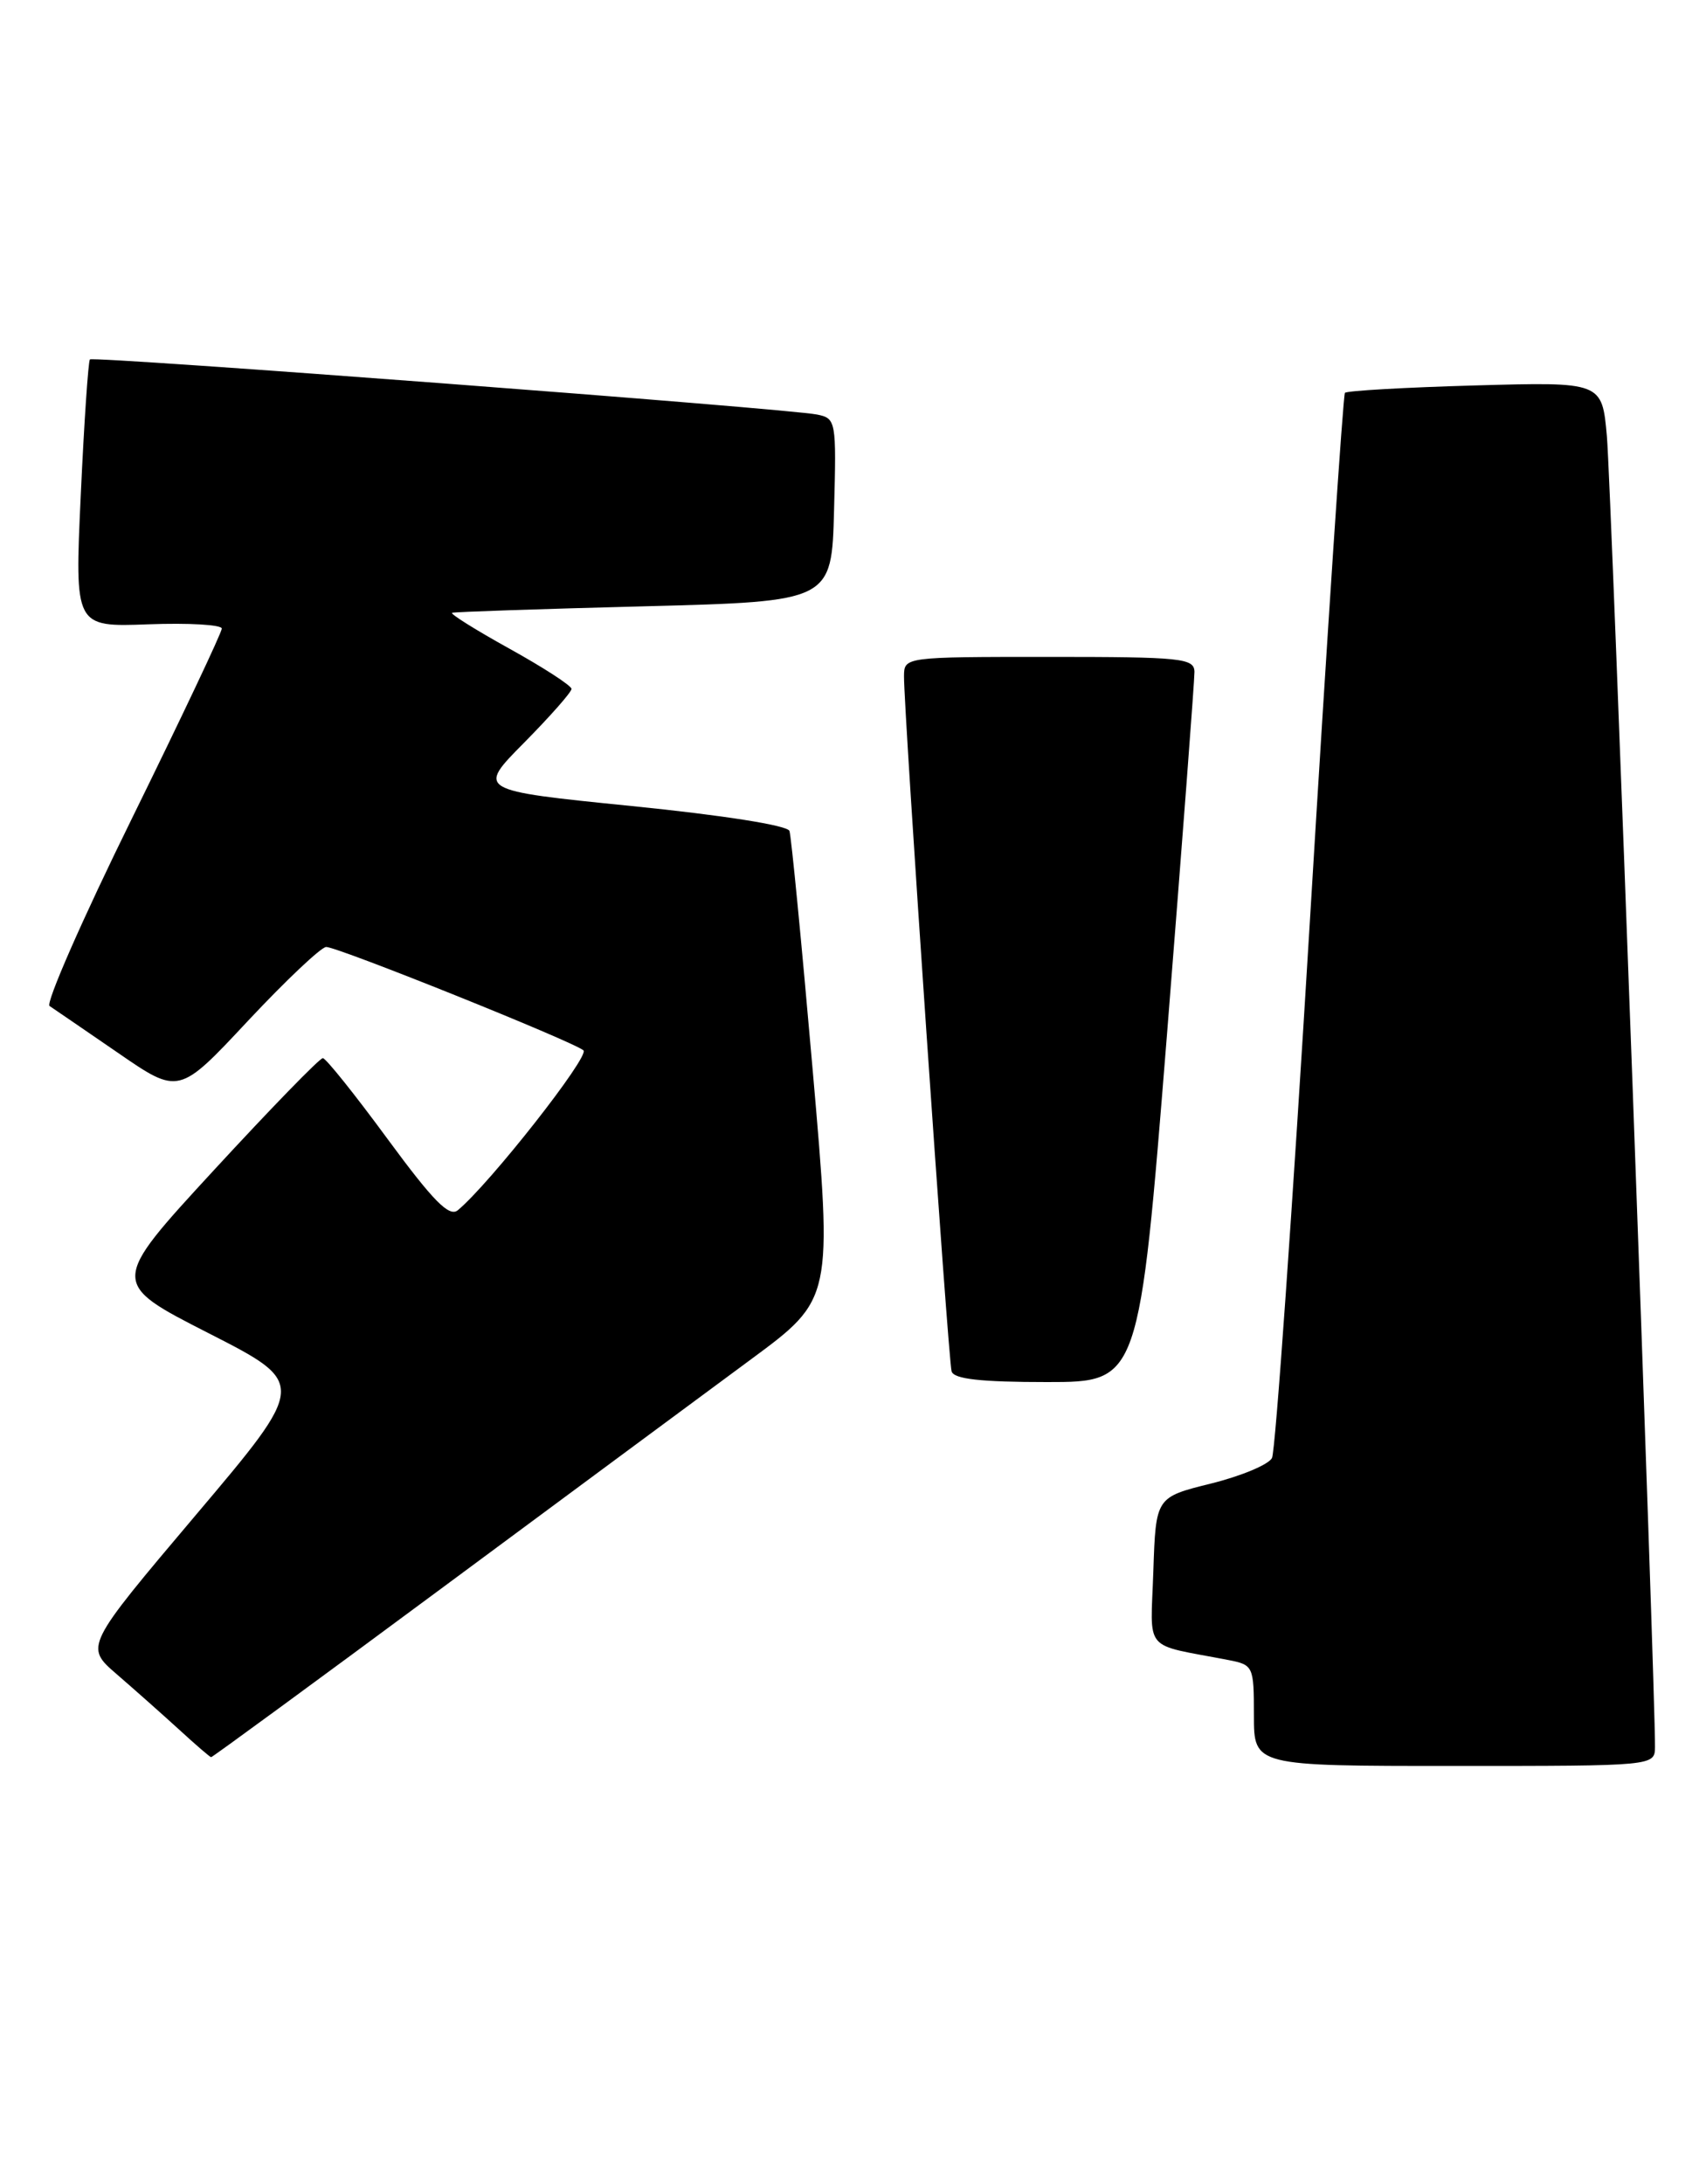 <?xml version="1.0" encoding="UTF-8" standalone="no"?>
<!DOCTYPE svg PUBLIC "-//W3C//DTD SVG 1.1//EN" "http://www.w3.org/Graphics/SVG/1.1/DTD/svg11.dtd" >
<svg xmlns="http://www.w3.org/2000/svg" xmlns:xlink="http://www.w3.org/1999/xlink" version="1.1" viewBox="0 0 200 256">
 <g >
 <path fill="currentColor"
d=" M 194.02 204.75 C 194.08 198.53 188.87 56.61 188.38 51.13 C 187.81 44.76 187.81 44.76 172.94 45.18 C 164.76 45.41 157.89 45.80 157.67 46.05 C 157.46 46.30 155.60 74.17 153.56 108.00 C 151.51 141.82 149.52 170.13 149.12 170.90 C 148.73 171.67 145.50 173.02 141.95 173.90 C 135.50 175.50 135.50 175.50 135.21 184.16 C 134.89 193.84 133.86 192.62 144.00 194.58 C 146.93 195.15 147.00 195.30 147.00 201.08 C 147.00 207.00 147.00 207.00 170.50 207.00 C 194.00 207.00 194.00 207.00 194.02 204.75 Z  M 51.75 186.19 C 66.46 175.29 82.80 163.21 88.05 159.33 C 97.61 152.27 97.61 152.27 95.27 125.39 C 93.98 110.60 92.76 98.00 92.55 97.40 C 92.33 96.75 84.78 95.56 74.04 94.48 C 55.90 92.65 55.90 92.65 61.45 87.05 C 64.50 83.96 67.00 81.13 67.00 80.75 C 67.00 80.38 63.74 78.26 59.75 76.05 C 55.76 73.84 52.73 71.94 53.00 71.83 C 53.27 71.72 63.40 71.38 75.50 71.07 C 97.50 70.50 97.50 70.50 97.78 59.78 C 98.06 49.31 98.01 49.04 95.78 48.59 C 92.27 47.88 10.95 41.72 10.54 42.13 C 10.35 42.34 9.86 49.47 9.47 58.00 C 8.75 73.50 8.75 73.50 17.38 73.18 C 22.12 73.00 26.00 73.23 26.00 73.68 C 26.00 74.14 21.26 84.15 15.47 95.93 C 9.67 107.70 5.33 117.60 5.81 117.92 C 6.29 118.24 9.90 120.71 13.83 123.41 C 20.97 128.33 20.97 128.33 29.07 119.66 C 33.53 114.90 37.66 111.00 38.24 111.00 C 39.62 111.00 67.22 122.09 68.40 123.12 C 69.17 123.79 57.42 138.75 53.67 141.86 C 52.66 142.69 50.80 140.80 45.43 133.50 C 41.62 128.31 38.21 124.05 37.85 124.03 C 37.49 124.01 31.74 129.93 25.05 137.19 C 12.90 150.38 12.90 150.38 24.45 156.27 C 36.00 162.16 36.00 162.16 22.96 177.58 C 9.93 193.00 9.93 193.00 13.69 196.25 C 15.76 198.04 19.04 200.95 20.98 202.72 C 22.92 204.50 24.61 205.96 24.75 205.97 C 24.88 205.99 37.03 197.09 51.75 186.19 Z  M 136.81 121.25 C 138.59 98.84 140.04 79.71 140.03 78.75 C 140.00 77.15 138.51 77.00 123.00 77.00 C 106.04 77.00 106.00 77.01 105.98 79.25 C 105.94 83.15 111.16 159.44 111.56 160.75 C 111.83 161.65 114.97 162.00 122.75 162.00 C 133.55 162.00 133.55 162.00 136.81 121.25 Z "/>
</g>
</svg>